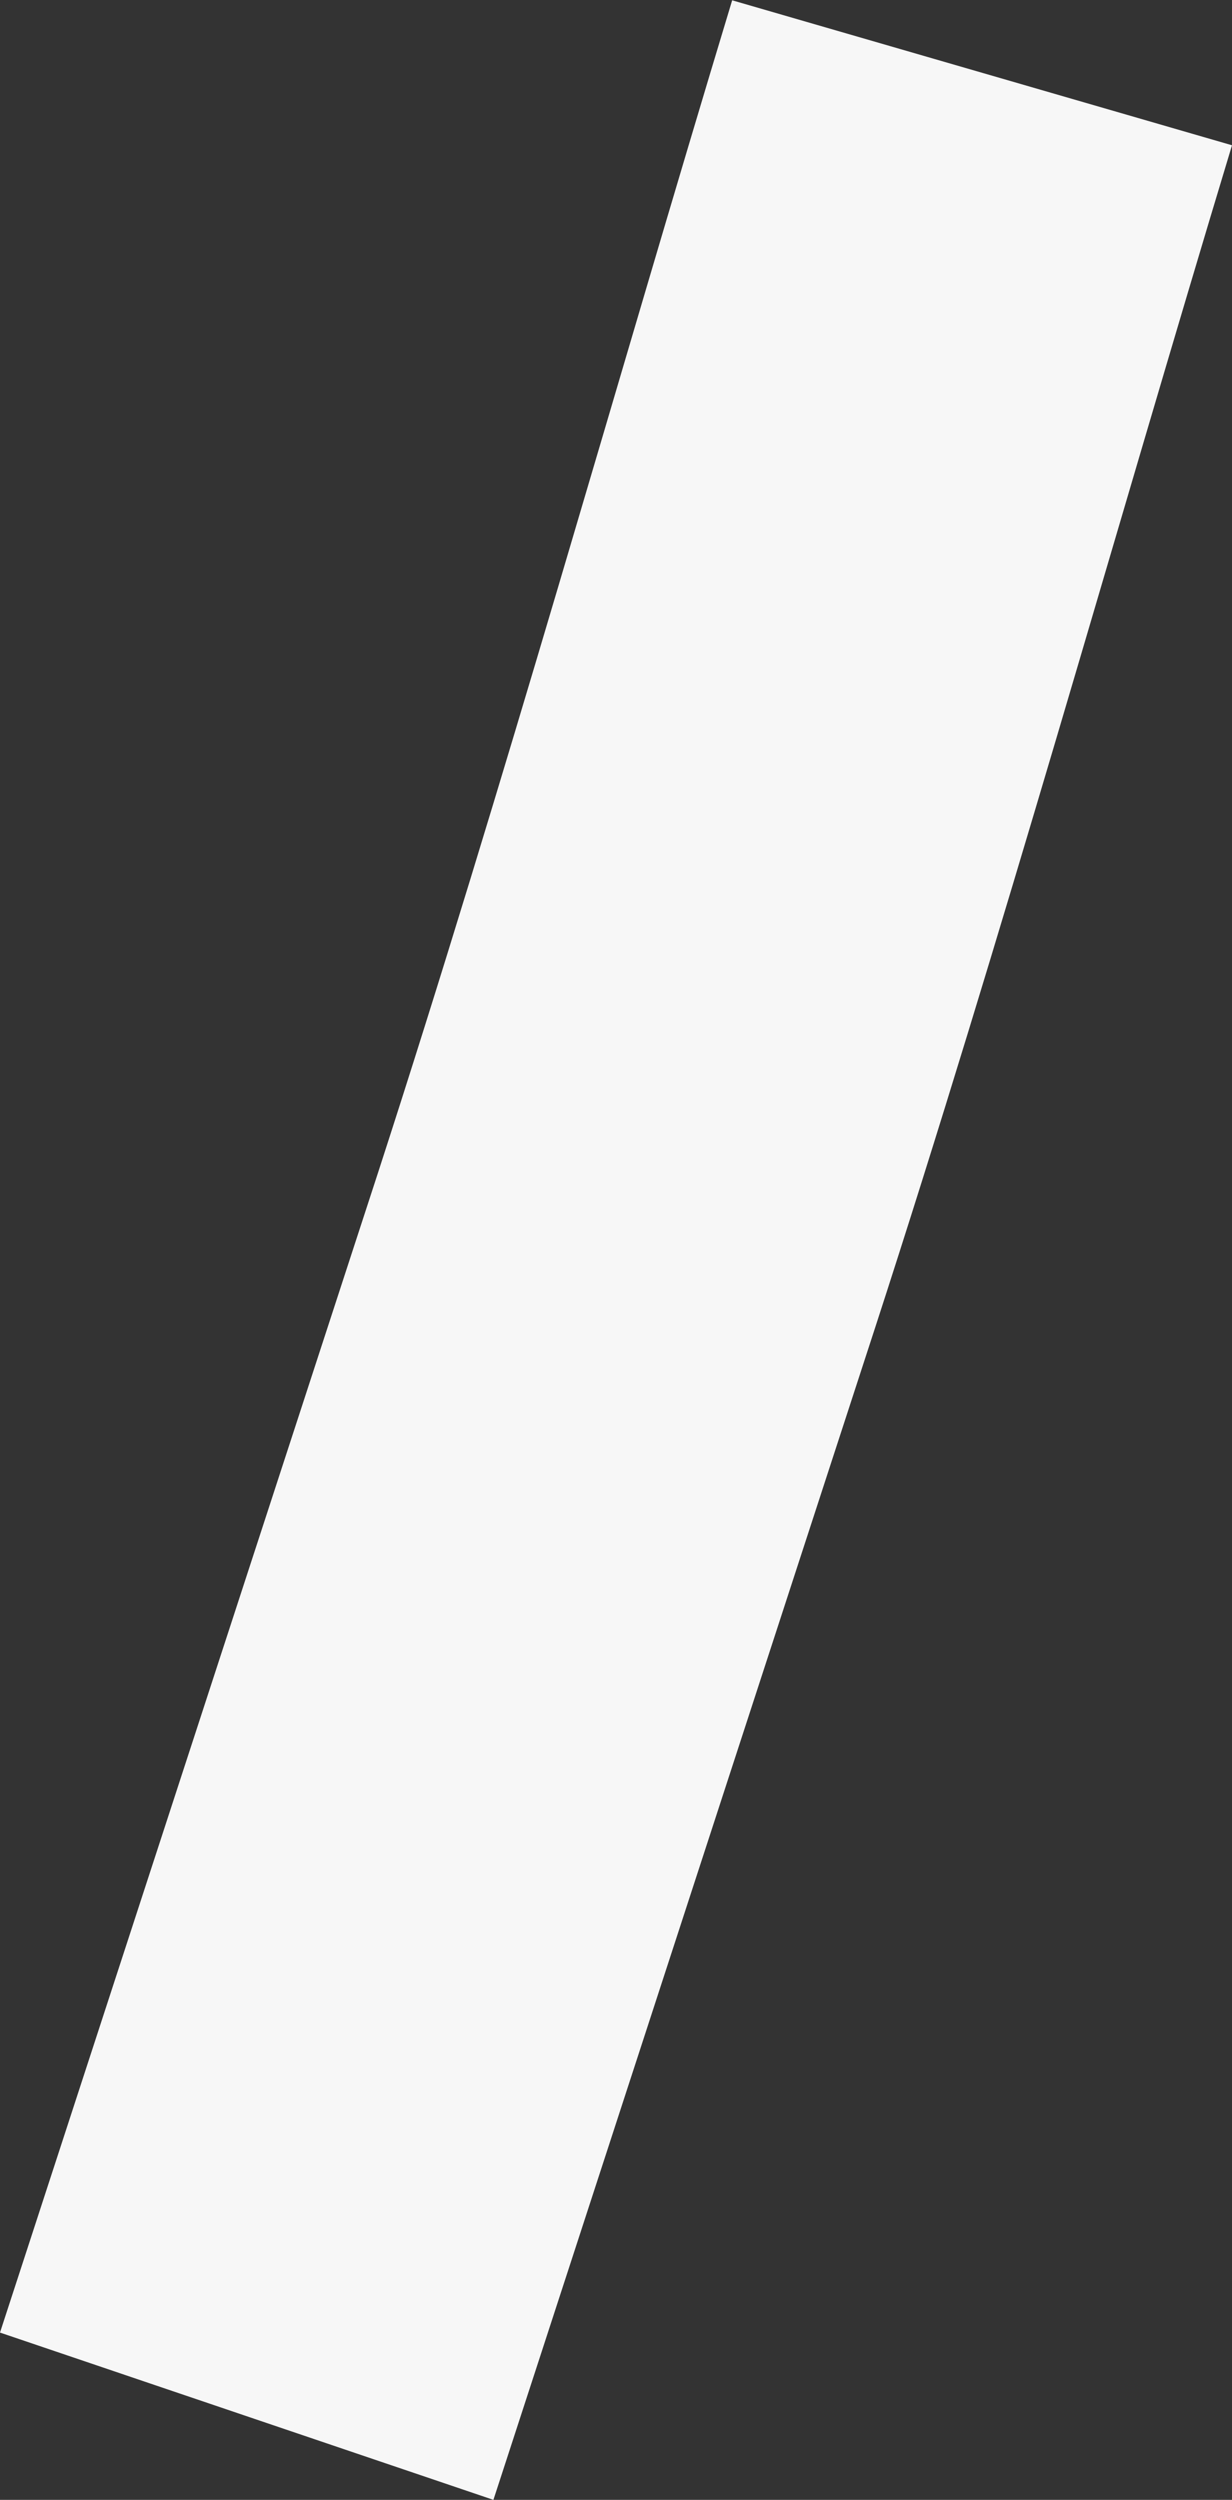<svg xmlns="http://www.w3.org/2000/svg" width="4.03" height="8.174" viewBox="0 0 4.03 8.174"><rect x="0" y="0" width="4.03" height="8.174" fill="#333333" stroke="none"/><defs><style>.a{fill:#f7f7f7;}</style></defs><path class="a" d="M714.77,610.669l-1.25,3.837-1.614-.547,1.239-3.8c.412-1.27.77-2.551,1.156-3.826l1.635.474c-.39,1.29-.75,2.582-1.166,3.862" transform="translate(-711.906 -606.332)"/></svg>